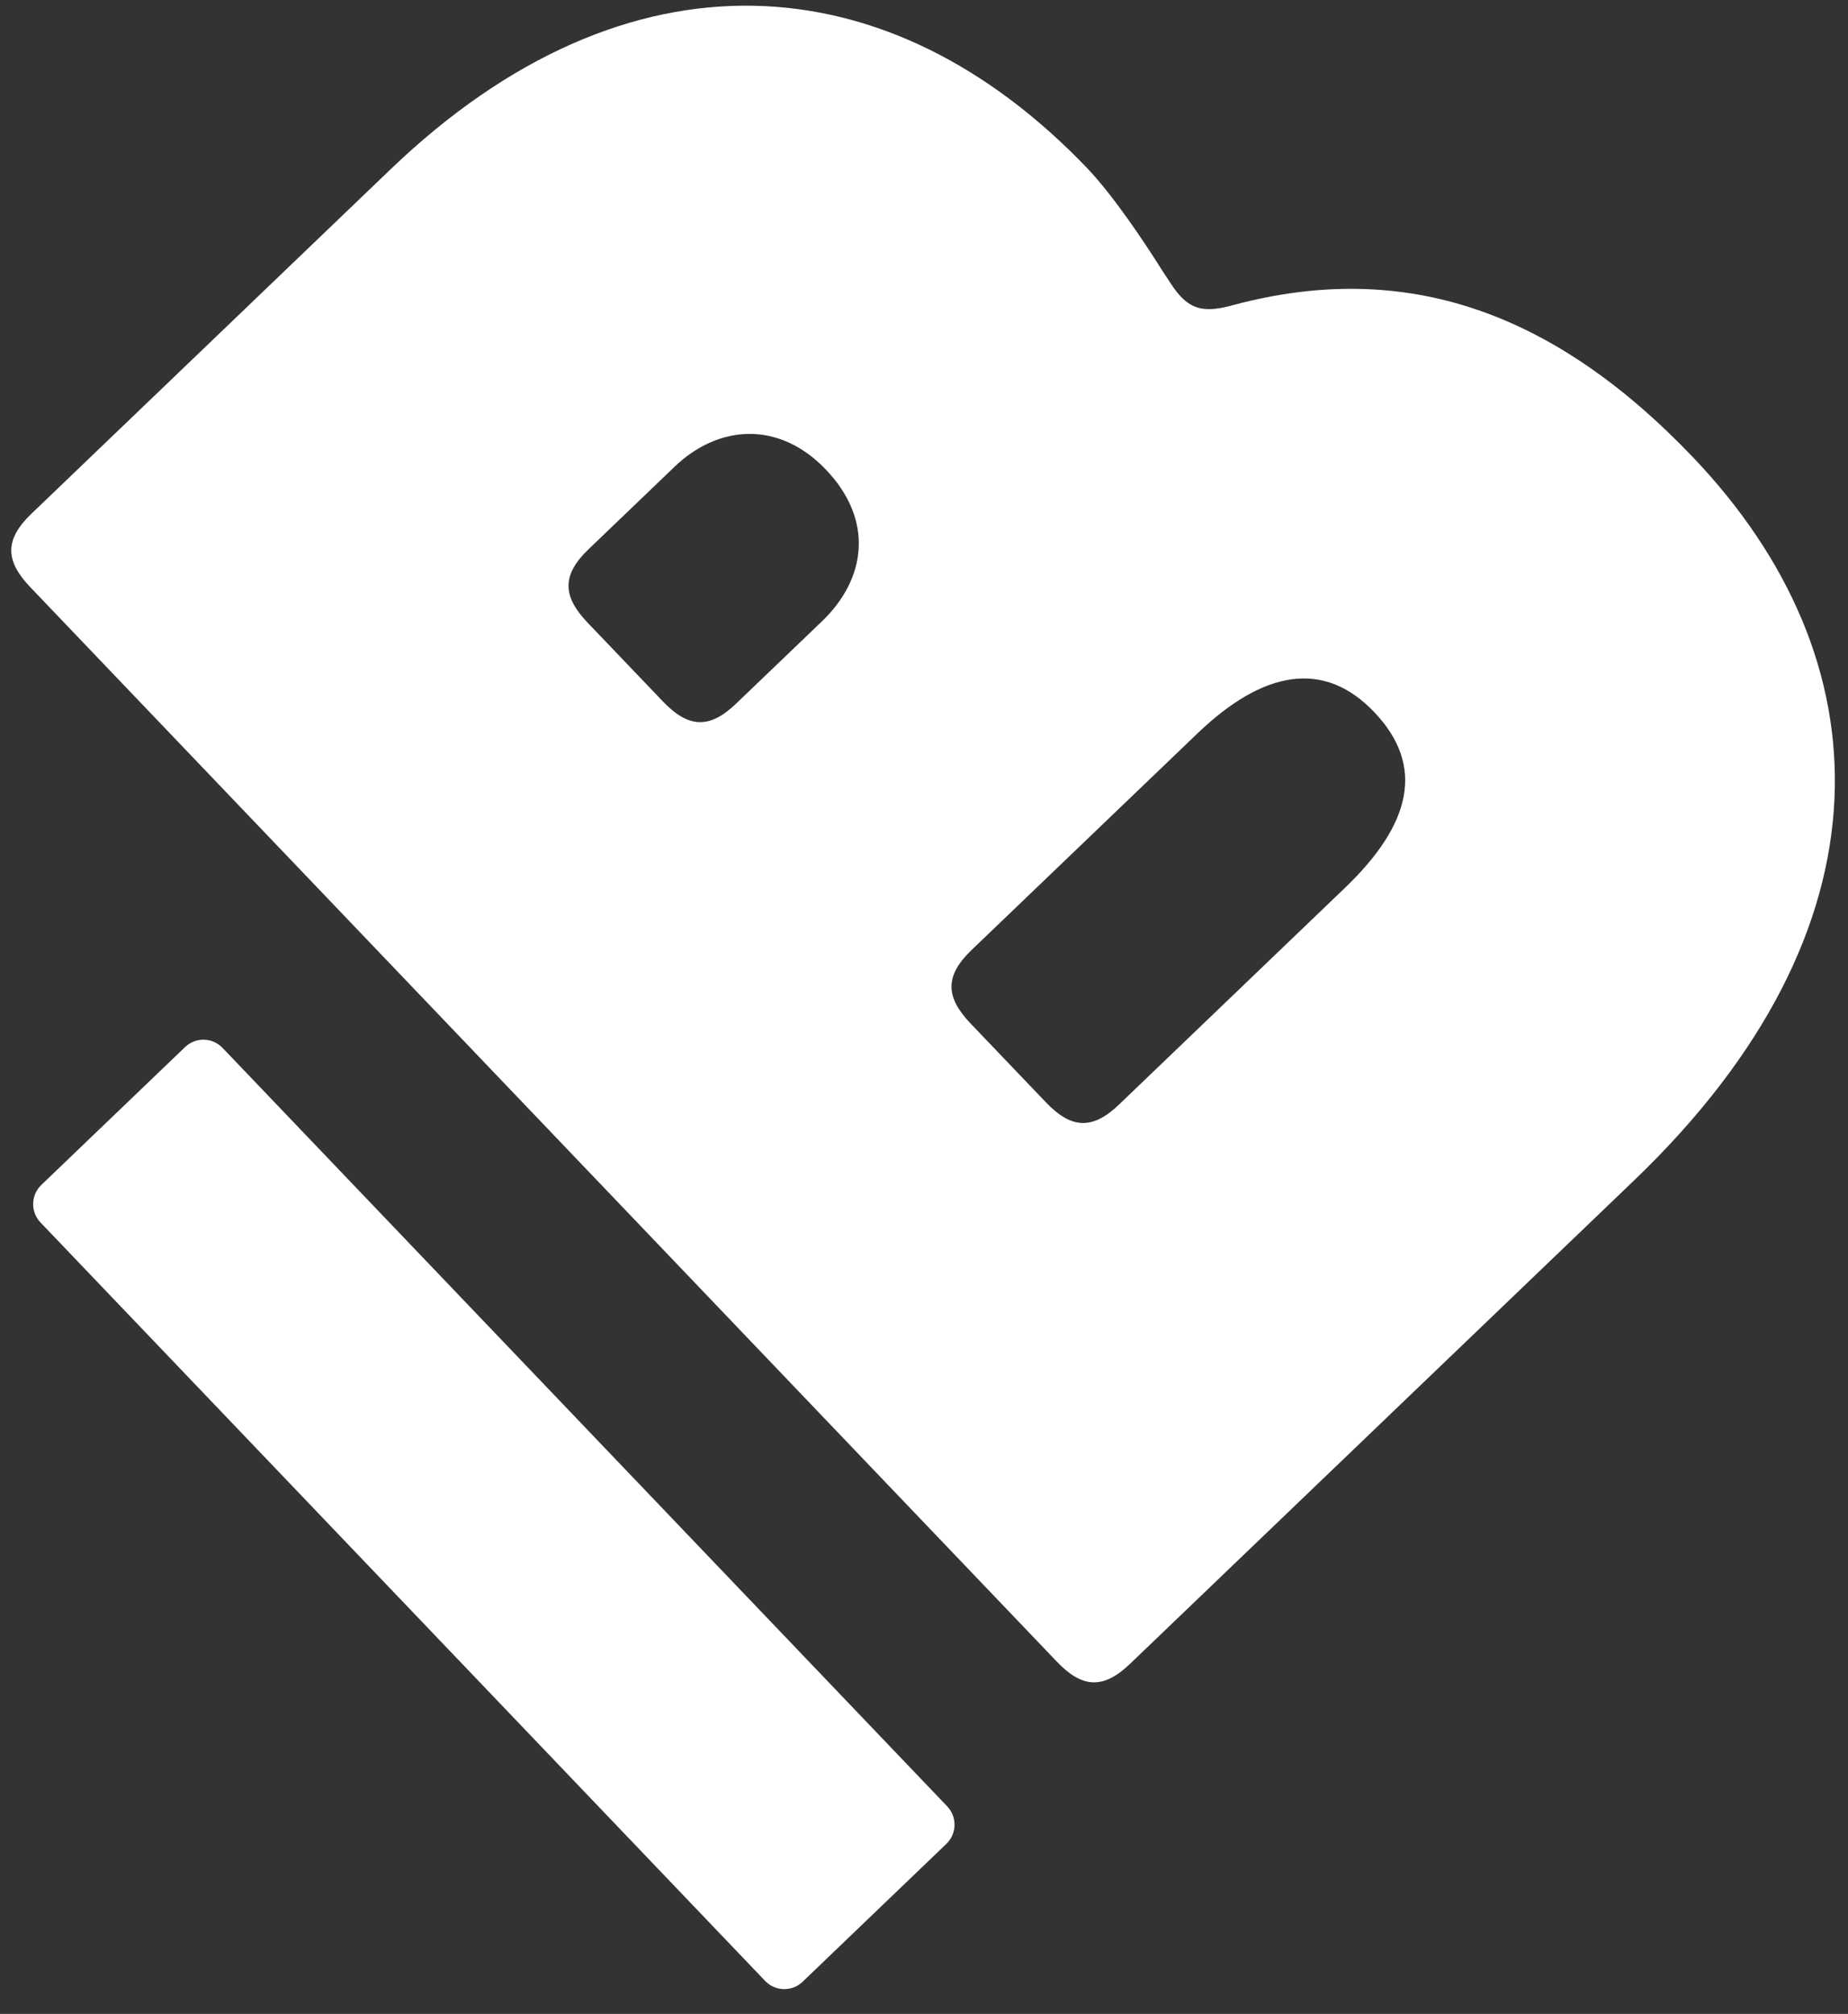 <svg width="67" height="73" viewBox="0 0 67 73" fill="none" xmlns="http://www.w3.org/2000/svg">
<rect x="0" y="0" width="67" height="73" fill="#333333" stroke="none"/>
<path fill-rule="evenodd" clip-rule="evenodd" d="M1.135 18.626L14.156 6.141C22.775 -2.125 32.254 -1.4 39.424 6.104C40.334 7.056 41.456 8.72 42.126 9.789C42.201 9.901 42.268 10.004 42.33 10.099C42.5 10.36 42.634 10.566 42.8 10.74C43.255 11.217 43.724 11.338 44.737 11.051C50.996 9.386 56.358 11.32 61.366 16.56C68.365 23.885 68.784 33.64 59.248 42.784L40.97 60.311C39.992 61.249 39.226 61.184 38.316 60.231L1.099 21.285C0.188 20.332 0.157 19.564 1.135 18.626ZM29.805 22.517L26.687 25.506C25.709 26.444 24.944 26.379 24.034 25.426L21.302 22.568C20.392 21.615 20.36 20.846 21.338 19.909L24.456 16.919C26.045 15.395 28.235 15.235 29.942 17.021C31.706 18.867 31.394 20.993 29.805 22.517ZM40.573 40.036L48.764 32.181C51.148 29.895 51.696 27.772 49.818 25.807C47.997 23.901 45.799 24.298 43.415 26.584L35.223 34.438C34.245 35.376 34.277 36.145 35.187 37.098L37.919 39.956C38.829 40.909 39.594 40.974 40.573 40.036Z" fill="white"/>
<path d="M1.499 42.951C1.115 43.319 1.102 43.929 1.469 44.313L27.74 71.804C28.107 72.188 28.716 72.202 29.1 71.834L34.31 66.837C34.694 66.469 34.708 65.859 34.34 65.475L8.069 37.984C7.702 37.6 7.093 37.586 6.71 37.954L1.499 42.951Z" fill="white"/>
</svg>
